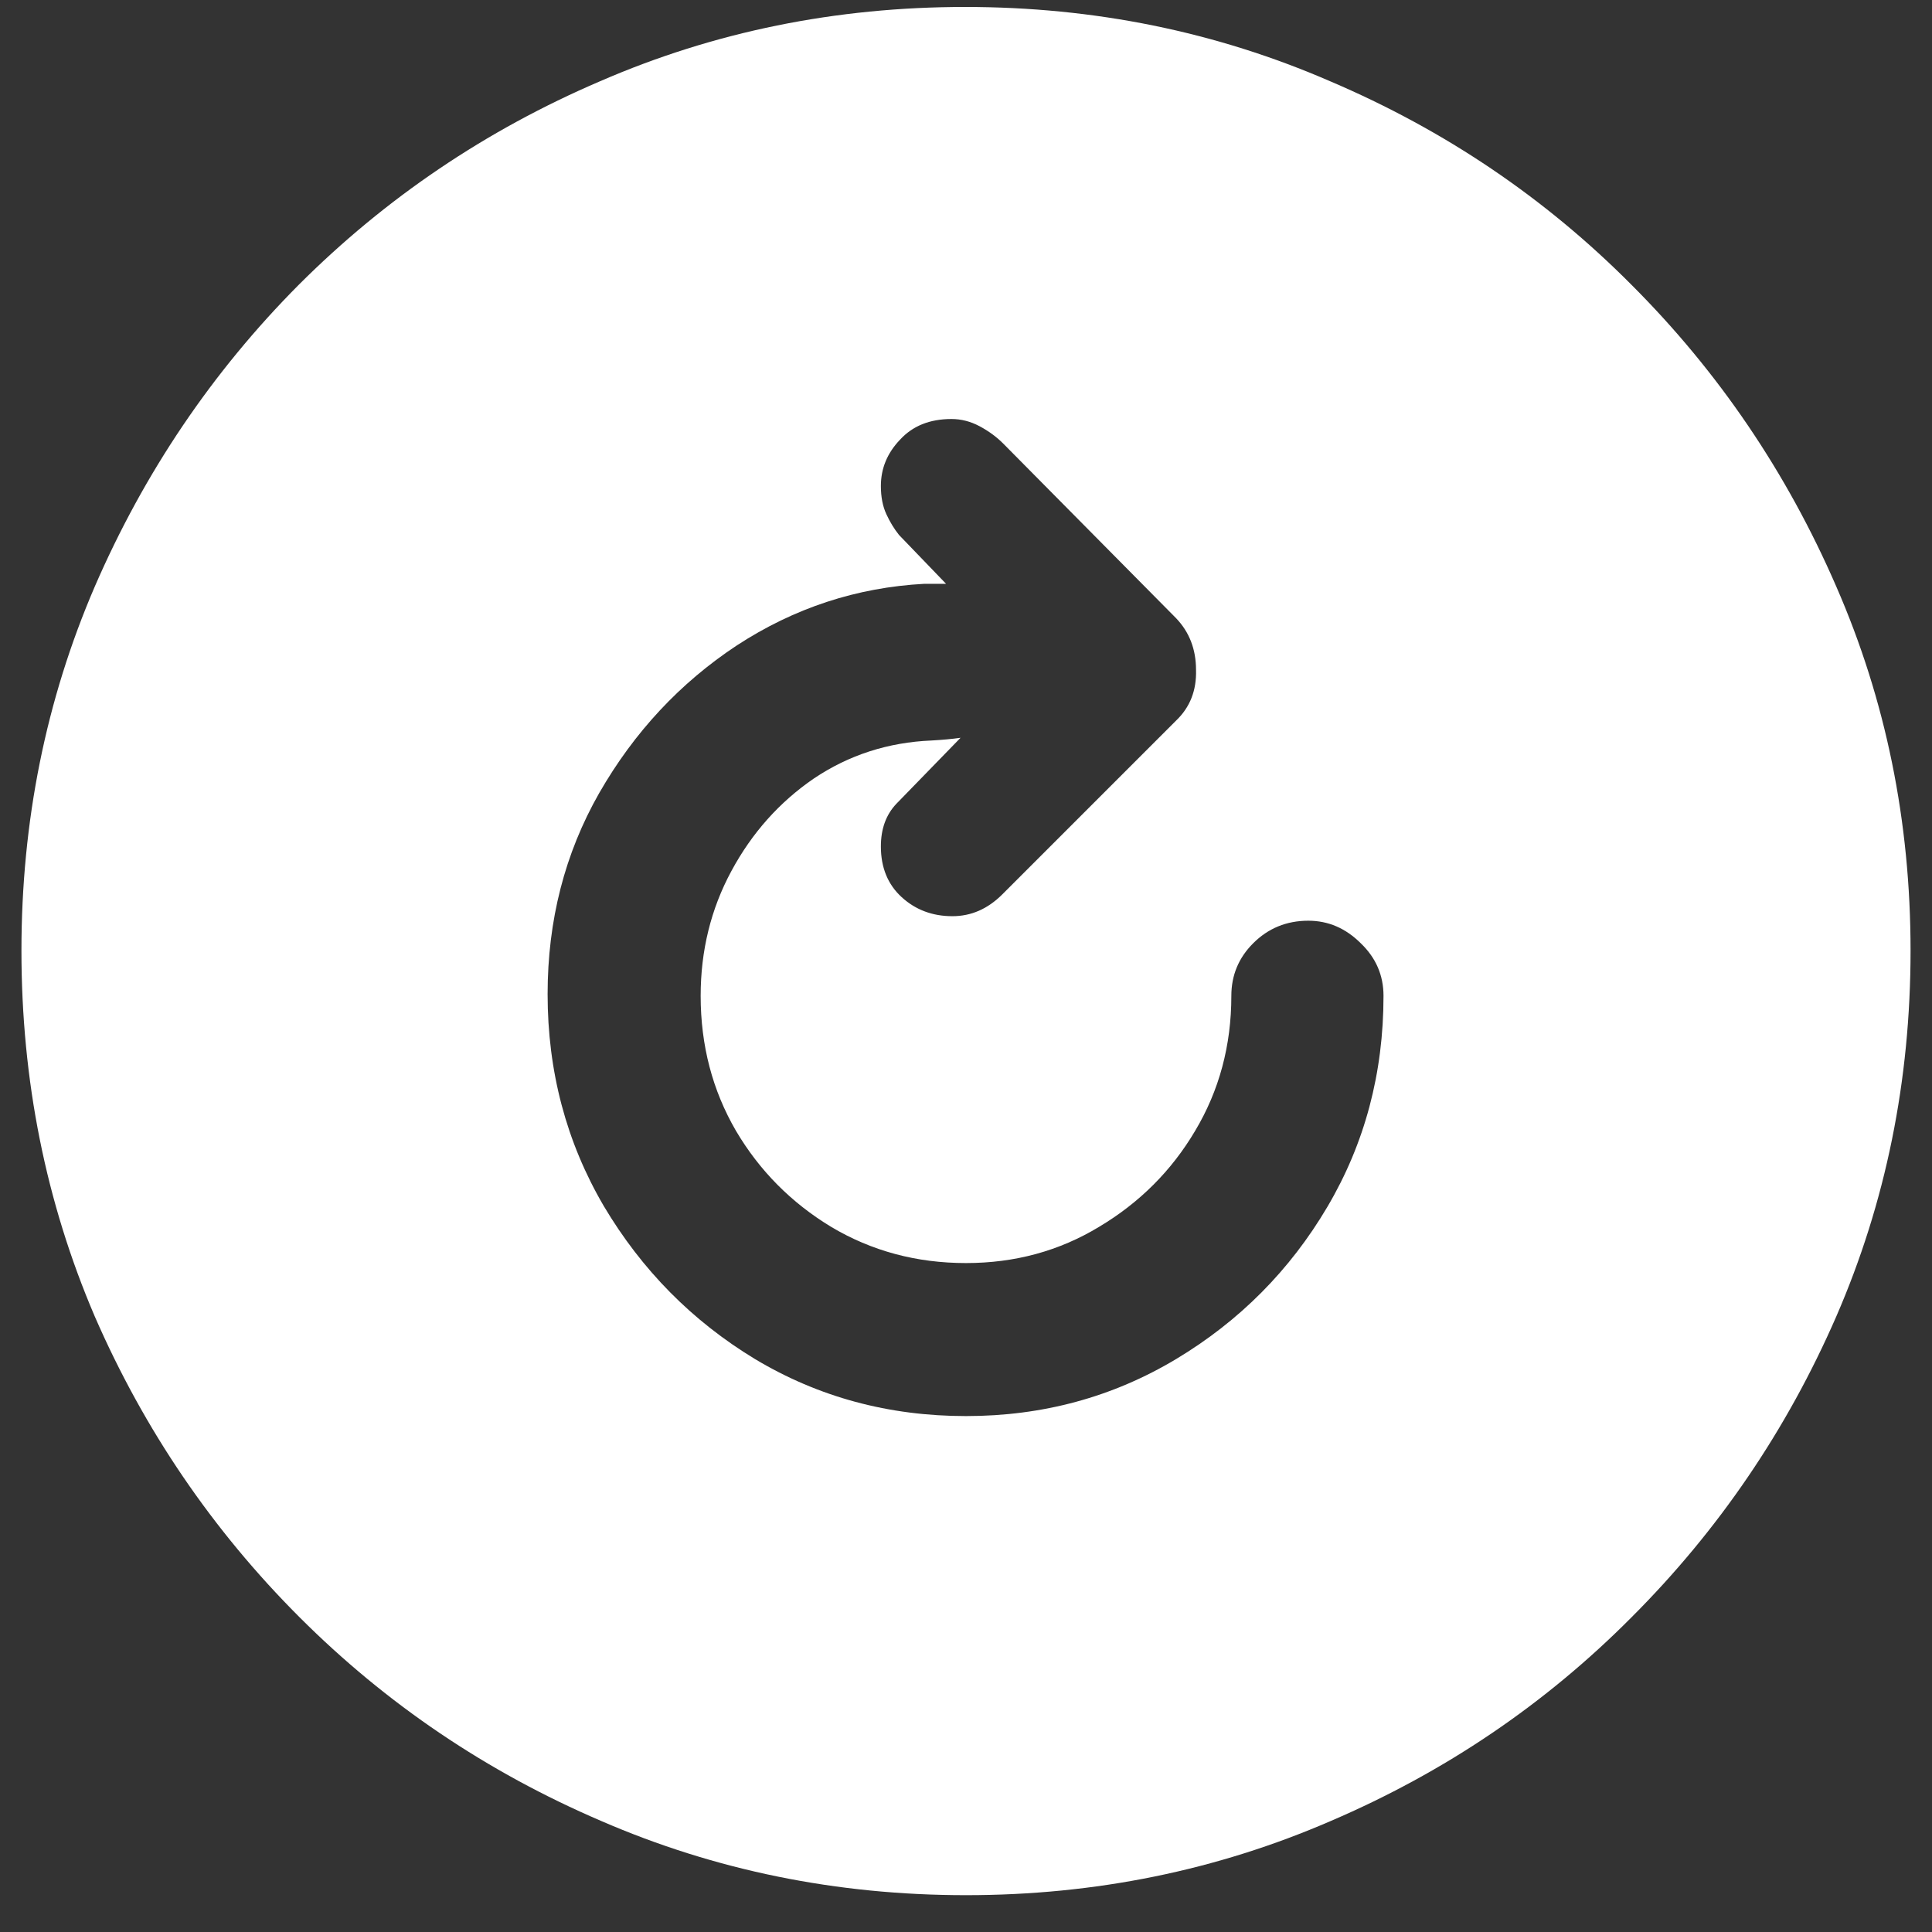 <svg width="50" height="50" viewBox="0 0 50 50" fill="none" xmlns="http://www.w3.org/2000/svg">
<rect x="0" y="0" width="50" height="50" fill="#333333" stroke="none"/>
<path d="M25 49.047C21.656 49.047 18.508 48.406 15.555 47.125C12.602 45.859 10 44.102 7.75 41.852C5.5 39.602 3.734 37.008 2.453 34.07C1.188 31.117 0.555 27.961 0.555 24.602C0.555 21.258 1.188 18.117 2.453 15.18C3.734 12.227 5.492 9.625 7.727 7.375C9.977 5.125 12.578 3.367 15.531 2.102C18.484 0.82 21.633 0.18 24.977 0.18C28.32 0.18 31.469 0.82 34.422 2.102C37.391 3.367 39.992 5.125 42.227 7.375C44.477 9.625 46.242 12.227 47.523 15.18C48.805 18.117 49.445 21.258 49.445 24.602C49.445 27.961 48.805 31.117 47.523 34.07C46.242 37.008 44.477 39.602 42.227 41.852C39.992 44.102 37.398 45.859 34.445 47.125C31.492 48.406 28.344 49.047 25 49.047ZM14.172 25.727C14.172 27.727 14.656 29.555 15.625 31.211C16.609 32.867 17.914 34.188 19.539 35.172C21.18 36.156 23 36.648 25 36.648C26.984 36.648 28.797 36.156 30.438 35.172C32.078 34.188 33.383 32.875 34.352 31.234C35.32 29.594 35.805 27.773 35.805 25.773C35.805 25.242 35.609 24.789 35.219 24.414C34.828 24.023 34.375 23.828 33.859 23.828C33.297 23.828 32.82 24.023 32.43 24.414C32.055 24.789 31.867 25.242 31.867 25.773C31.867 27.055 31.555 28.219 30.93 29.266C30.32 30.297 29.492 31.125 28.445 31.75C27.414 32.375 26.266 32.688 25 32.688C23.719 32.688 22.555 32.375 21.508 31.75C20.477 31.125 19.656 30.297 19.047 29.266C18.438 28.219 18.133 27.055 18.133 25.773C18.133 24.602 18.398 23.523 18.93 22.539C19.461 21.555 20.172 20.758 21.062 20.148C21.969 19.539 22.984 19.211 24.109 19.164C24.391 19.148 24.641 19.125 24.859 19.094L23.195 20.805C22.93 21.086 22.797 21.453 22.797 21.906C22.797 22.453 22.977 22.891 23.336 23.219C23.695 23.547 24.133 23.711 24.648 23.711C25.133 23.711 25.562 23.523 25.938 23.148L30.438 18.648C30.797 18.305 30.969 17.867 30.953 17.336C30.953 16.805 30.781 16.359 30.438 16L25.961 11.477C25.789 11.305 25.586 11.156 25.352 11.031C25.117 10.906 24.875 10.844 24.625 10.844C24.062 10.844 23.617 11.023 23.289 11.383C22.961 11.727 22.797 12.125 22.797 12.578C22.797 12.859 22.844 13.102 22.938 13.305C23.031 13.508 23.141 13.688 23.266 13.844L24.484 15.109C24.406 15.109 24.312 15.109 24.203 15.109C24.109 15.109 24.016 15.109 23.922 15.109C22.172 15.203 20.555 15.734 19.07 16.703C17.602 17.672 16.414 18.945 15.508 20.523C14.617 22.086 14.172 23.82 14.172 25.727Z" fill="white"/>
</svg>
